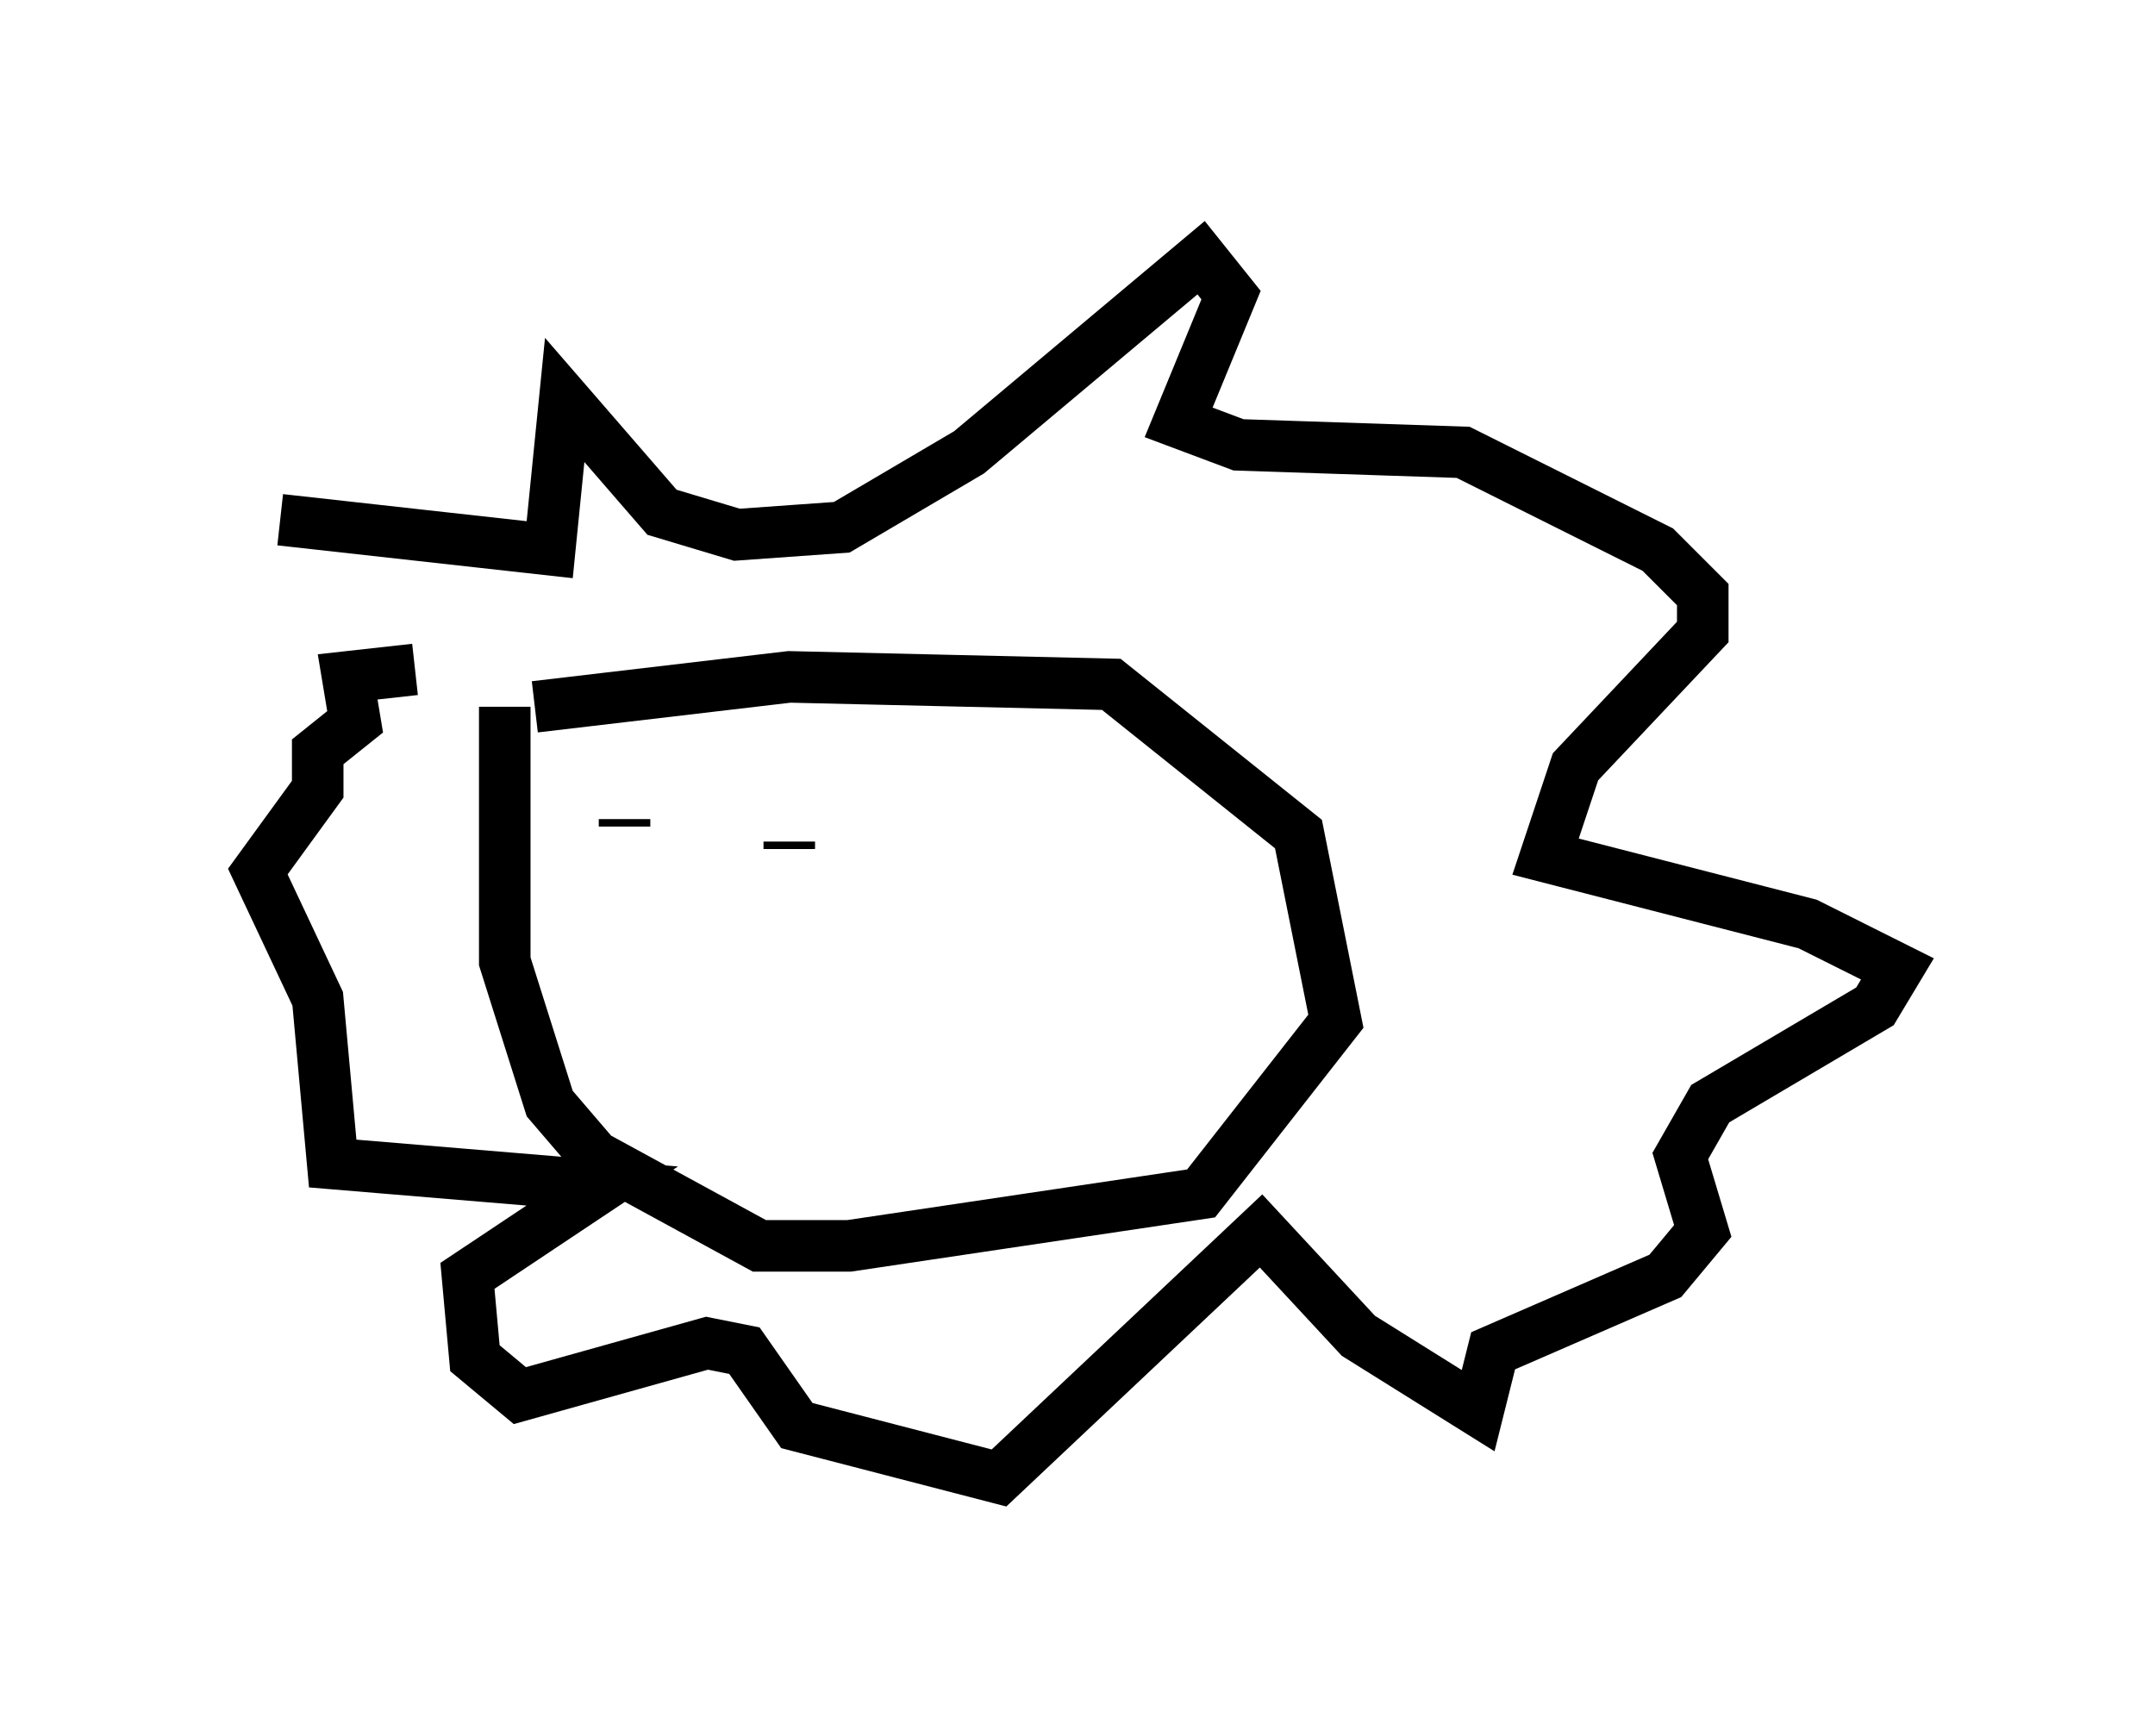 <?xml version="1.0" encoding="utf-8" ?>
<svg baseProfile="full" height="33.676" version="1.1" width="41.81" xmlns="http://www.w3.org/2000/svg" xmlns:ev="http://www.w3.org/2001/xml-events" xmlns:xlink="http://www.w3.org/1999/xlink"><defs /><rect fill="white" height="33.676" width="41.81" x="0" y="0" /><path d="M7.905, 13.57 m-2.469, -3.486 l5.229, 0.581 0.291, -2.905 l1.888, 2.179 1.453, 0.436 l2.034, -0.145 2.469, -1.453 l4.503, -3.777 0.581, 0.726 l-1.017, 2.469 1.162, 0.436 l4.358, 0.145 3.777, 1.888 l0.872, 0.872 0.0, 0.726 l-2.469, 2.615 -0.581, 1.743 l5.084, 1.307 1.743, 0.872 l-0.436, 0.726 -3.196, 1.888 l-0.581, 1.017 0.436, 1.453 l-0.726, 0.872 -3.341, 1.453 l-0.291, 1.162 -2.324, -1.453 l-1.888, -2.034 -5.084, 4.793 l-3.922, -1.017 -1.017, -1.453 l-0.726, -0.145 -3.631, 1.017 l-0.872, -0.726 -0.145, -1.598 l2.615, -1.743 -5.229, -0.436 l-0.291, -3.196 -1.162, -2.469 l1.162, -1.598 0.0, -0.726 l0.726, -0.581 -0.145, -0.872 l1.307, -0.145 m2.324, 0.726 l4.939, -0.581 6.246, 0.145 l3.631, 2.905 0.726, 3.631 l-2.615, 3.341 -6.827, 1.017 l-1.743, 0.0 -3.196, -1.743 l-0.872, -1.017 -0.872, -2.76 l0.0, -4.939 m2.324, 2.179 l0.0, 0.145 m3.196, 0.436 l0.0, -0.145 " fill="none" stroke="black" stroke-width="1" /></svg>